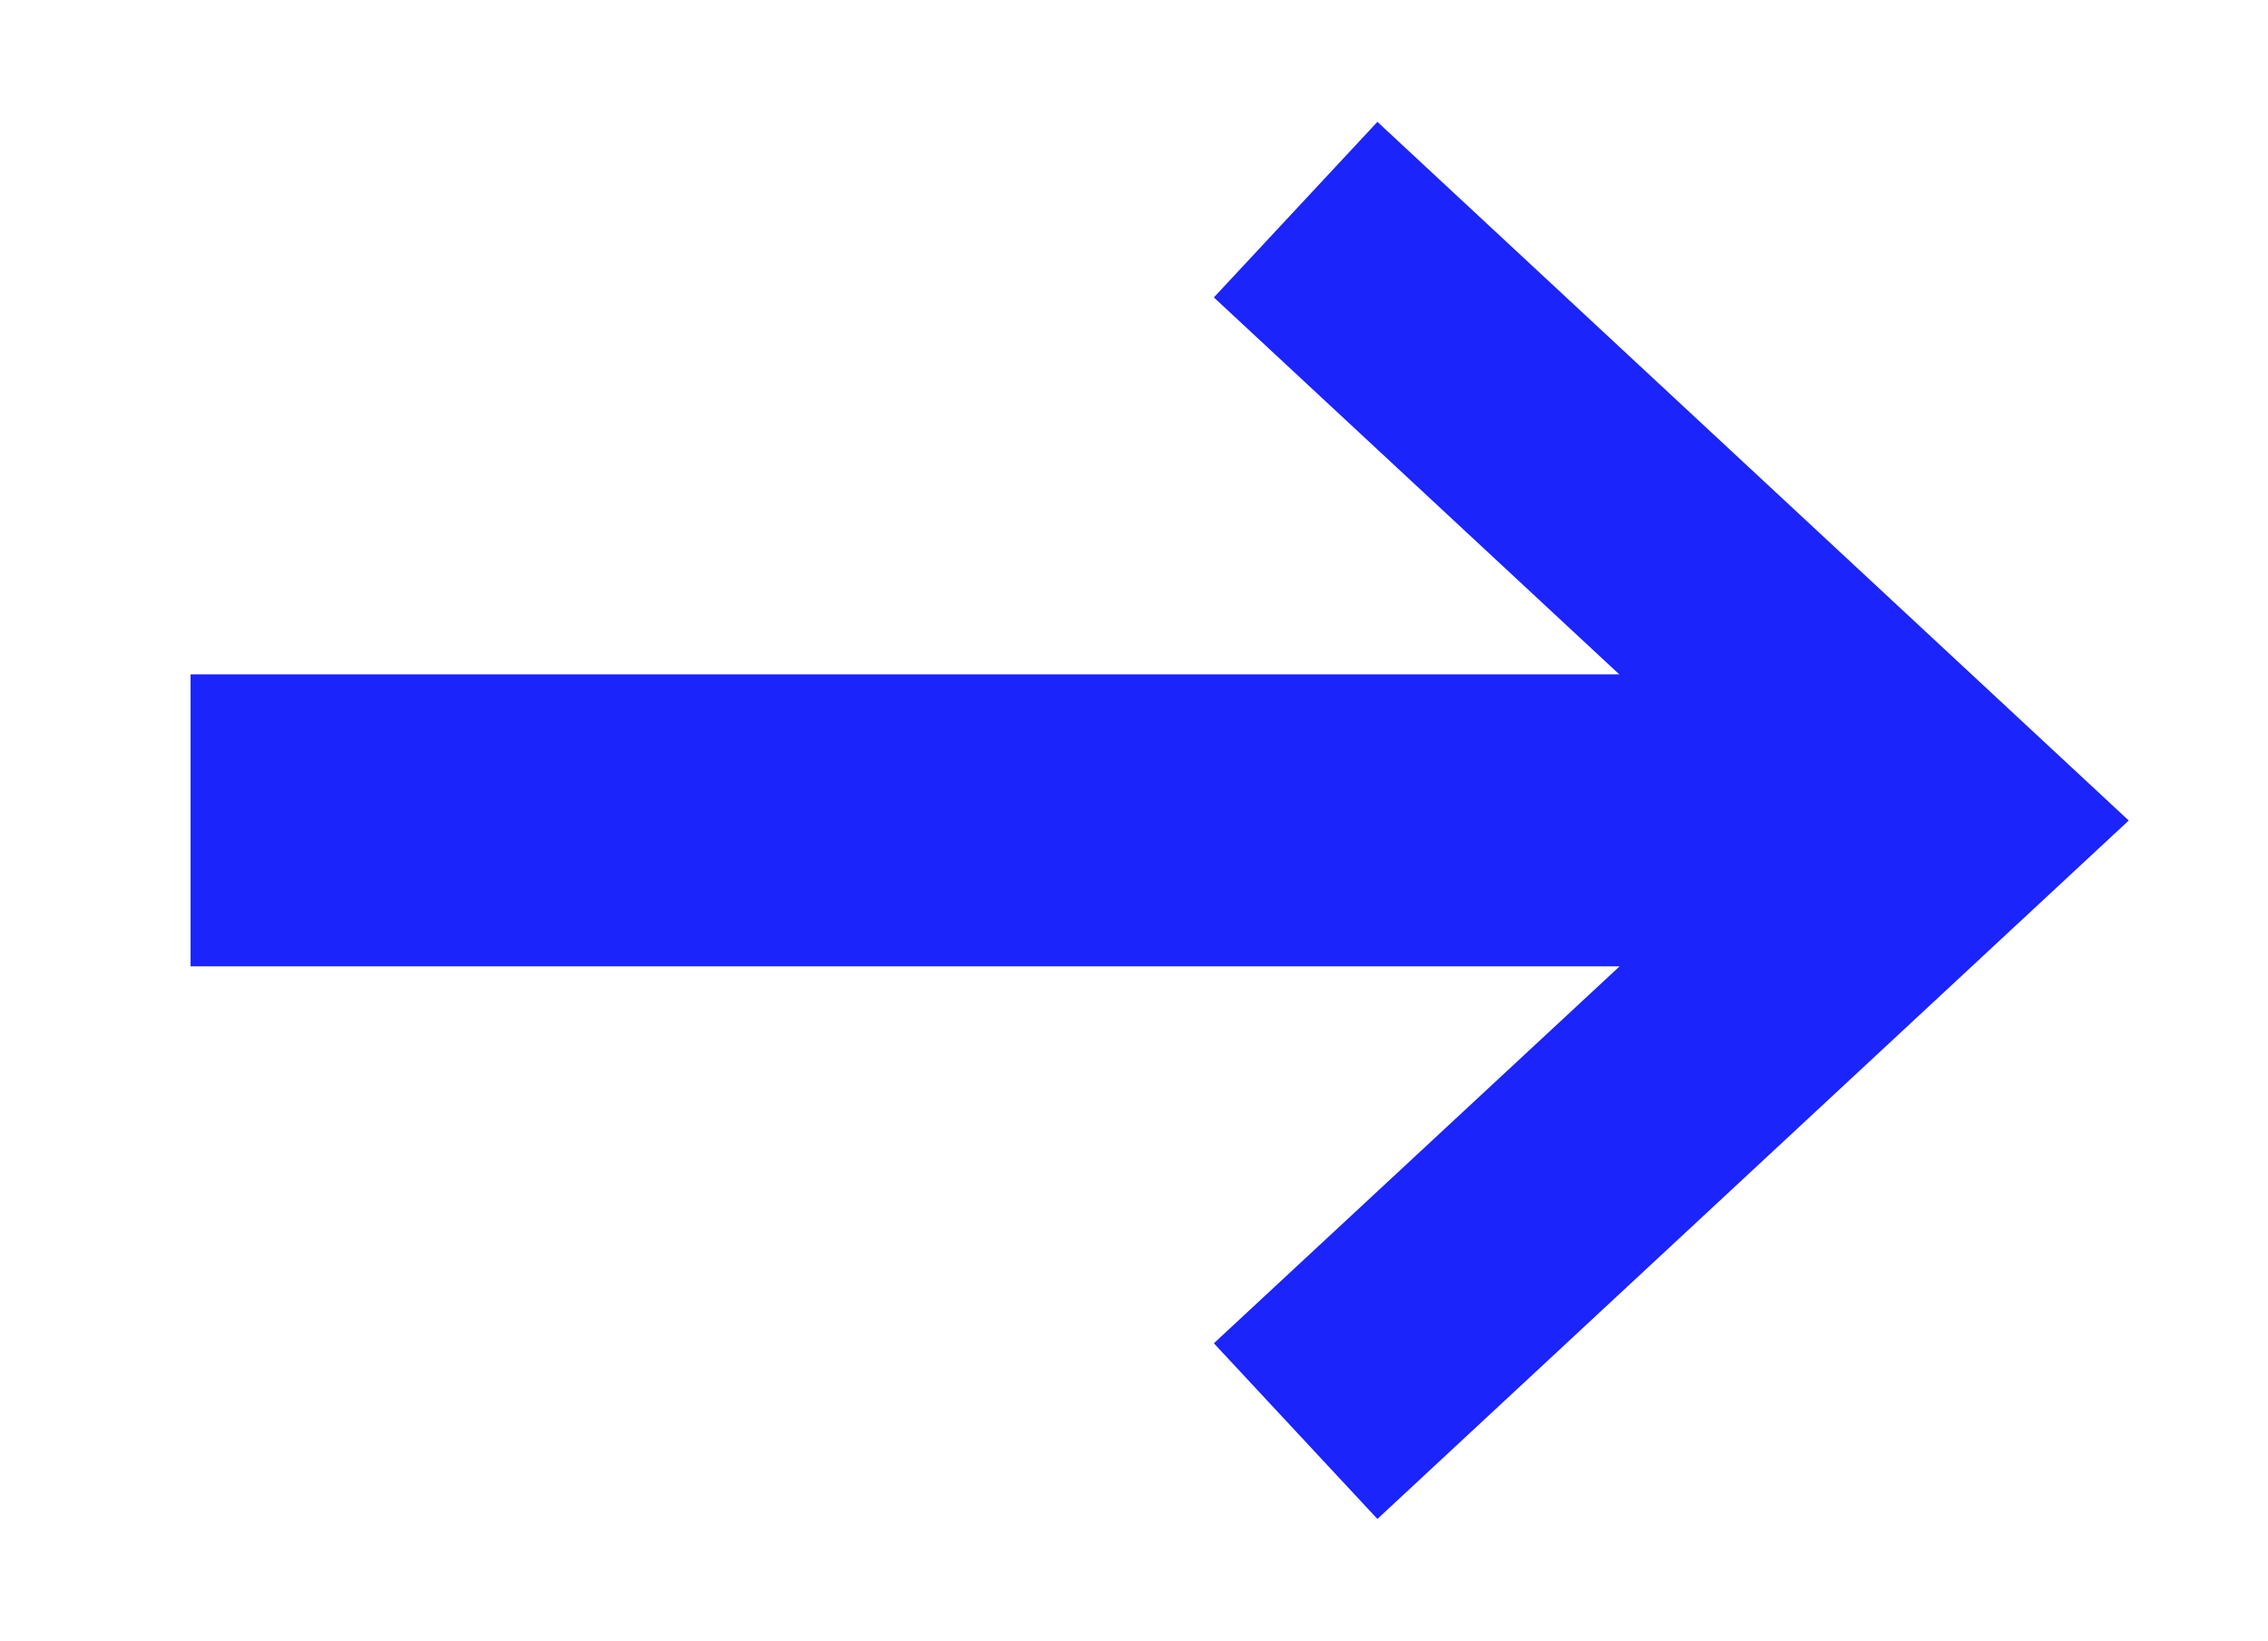 <?xml version="1.0" encoding="utf-8"?>
<!-- Generator: Adobe Illustrator 24.0.1, SVG Export Plug-In . SVG Version: 6.00 Build 0)  -->
<svg version="1.1" id="Lag_1" xmlns="http://www.w3.org/2000/svg" xmlns:xlink="http://www.w3.org/1999/xlink" x="0px" y="0px"
	 viewBox="0 0 207.32 150" style="enable-background:new 0 0 207.32 150;" xml:space="preserve">
<style type="text/css">
	.st0{fill:#1B24FA;}
</style>
<polygon class="st0" points="125.91,11.14 110.96,27.19 148.02,61.65 17.42,61.65 17.42,88.34 148.05,88.34 110.96,122.8
	125.91,138.86 194.59,75.01 "/>
</svg>
